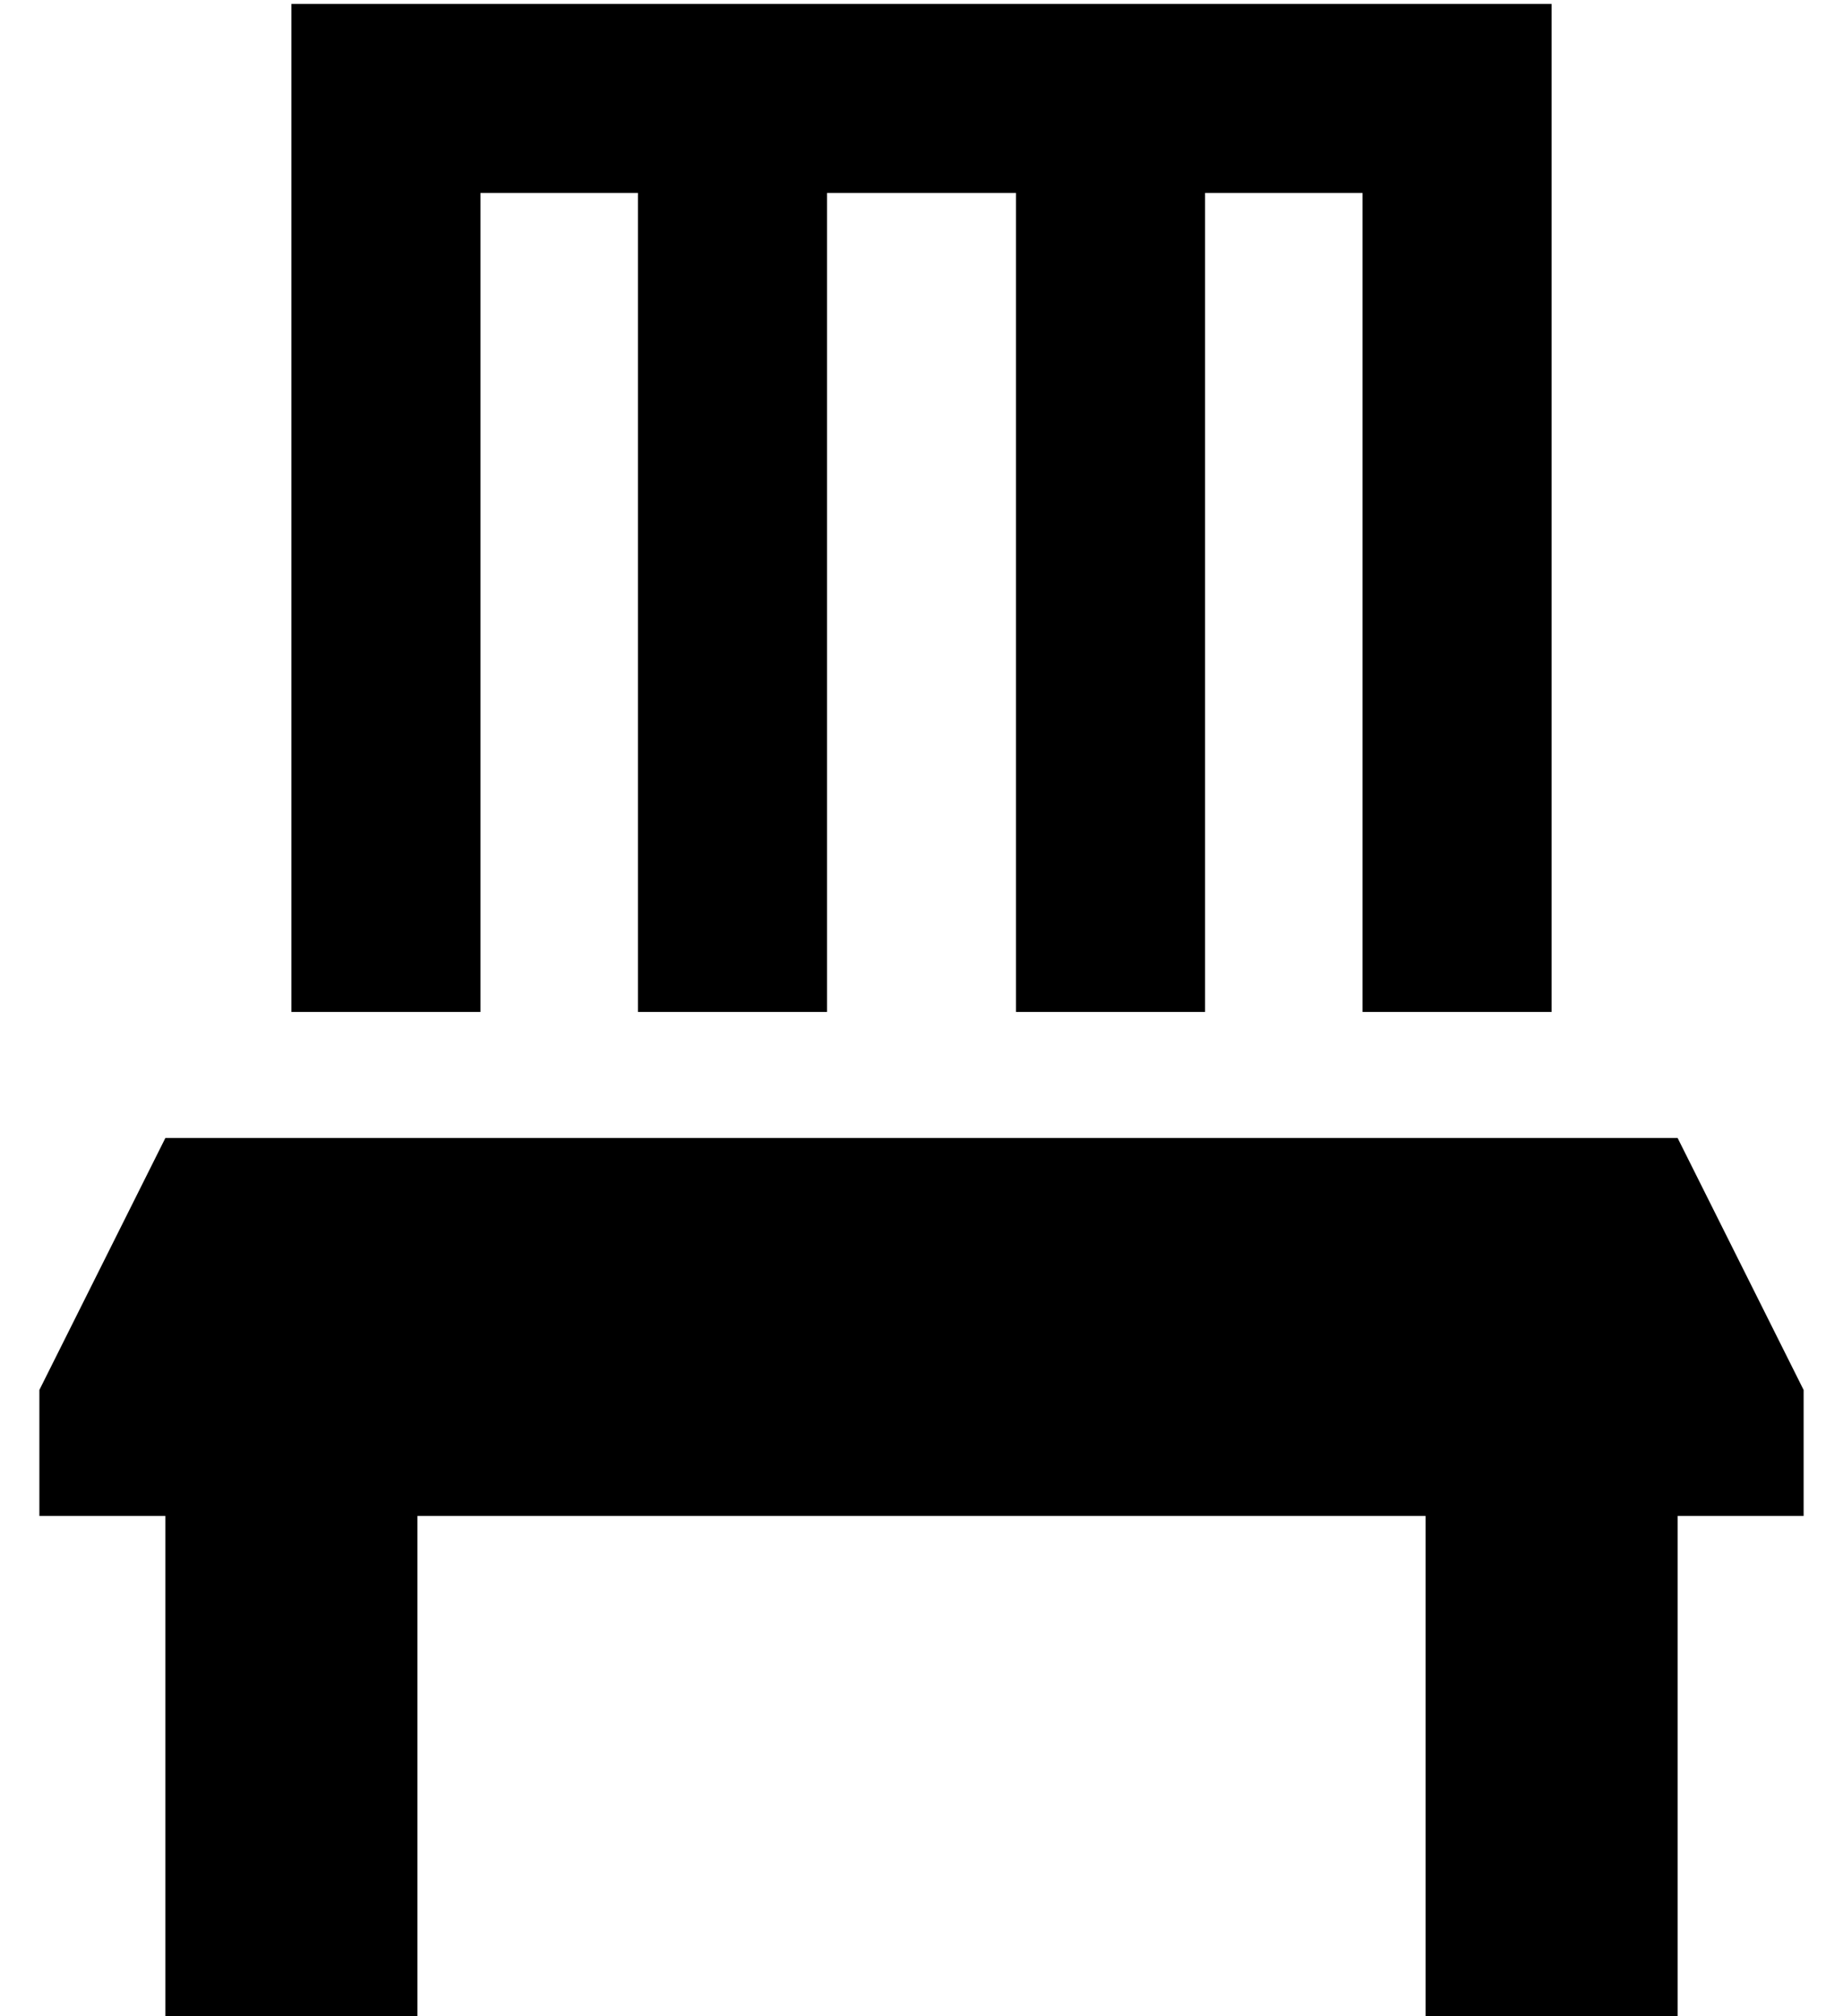 <?xml version="1.0" standalone="no"?>
<!DOCTYPE svg PUBLIC "-//W3C//DTD SVG 1.1//EN" "http://www.w3.org/Graphics/SVG/1.1/DTD/svg11.dtd" >
<svg xmlns="http://www.w3.org/2000/svg" xmlns:xlink="http://www.w3.org/1999/xlink" version="1.1" viewBox="-10 -40 468 512">
   <path fill="currentColor"
d="M296 9v208v-208v208h-48v0v-208v0h-48v0v208v0h-48v0v-208v0h-40v0v208v0h-48v0v-208v0v-48v0h48h272v48v0v208v0h-48v0v-208v0h-40v0zM0 345v-32v32v-32l32 -64v0h384v0l32 64v0v32v0h-32v0v96v0v32v0h-64v0v-32v0v-96v0h-256v0v96v0v32v0h-64v0v-32v0v-96v0h-32v0z" />
</svg>
